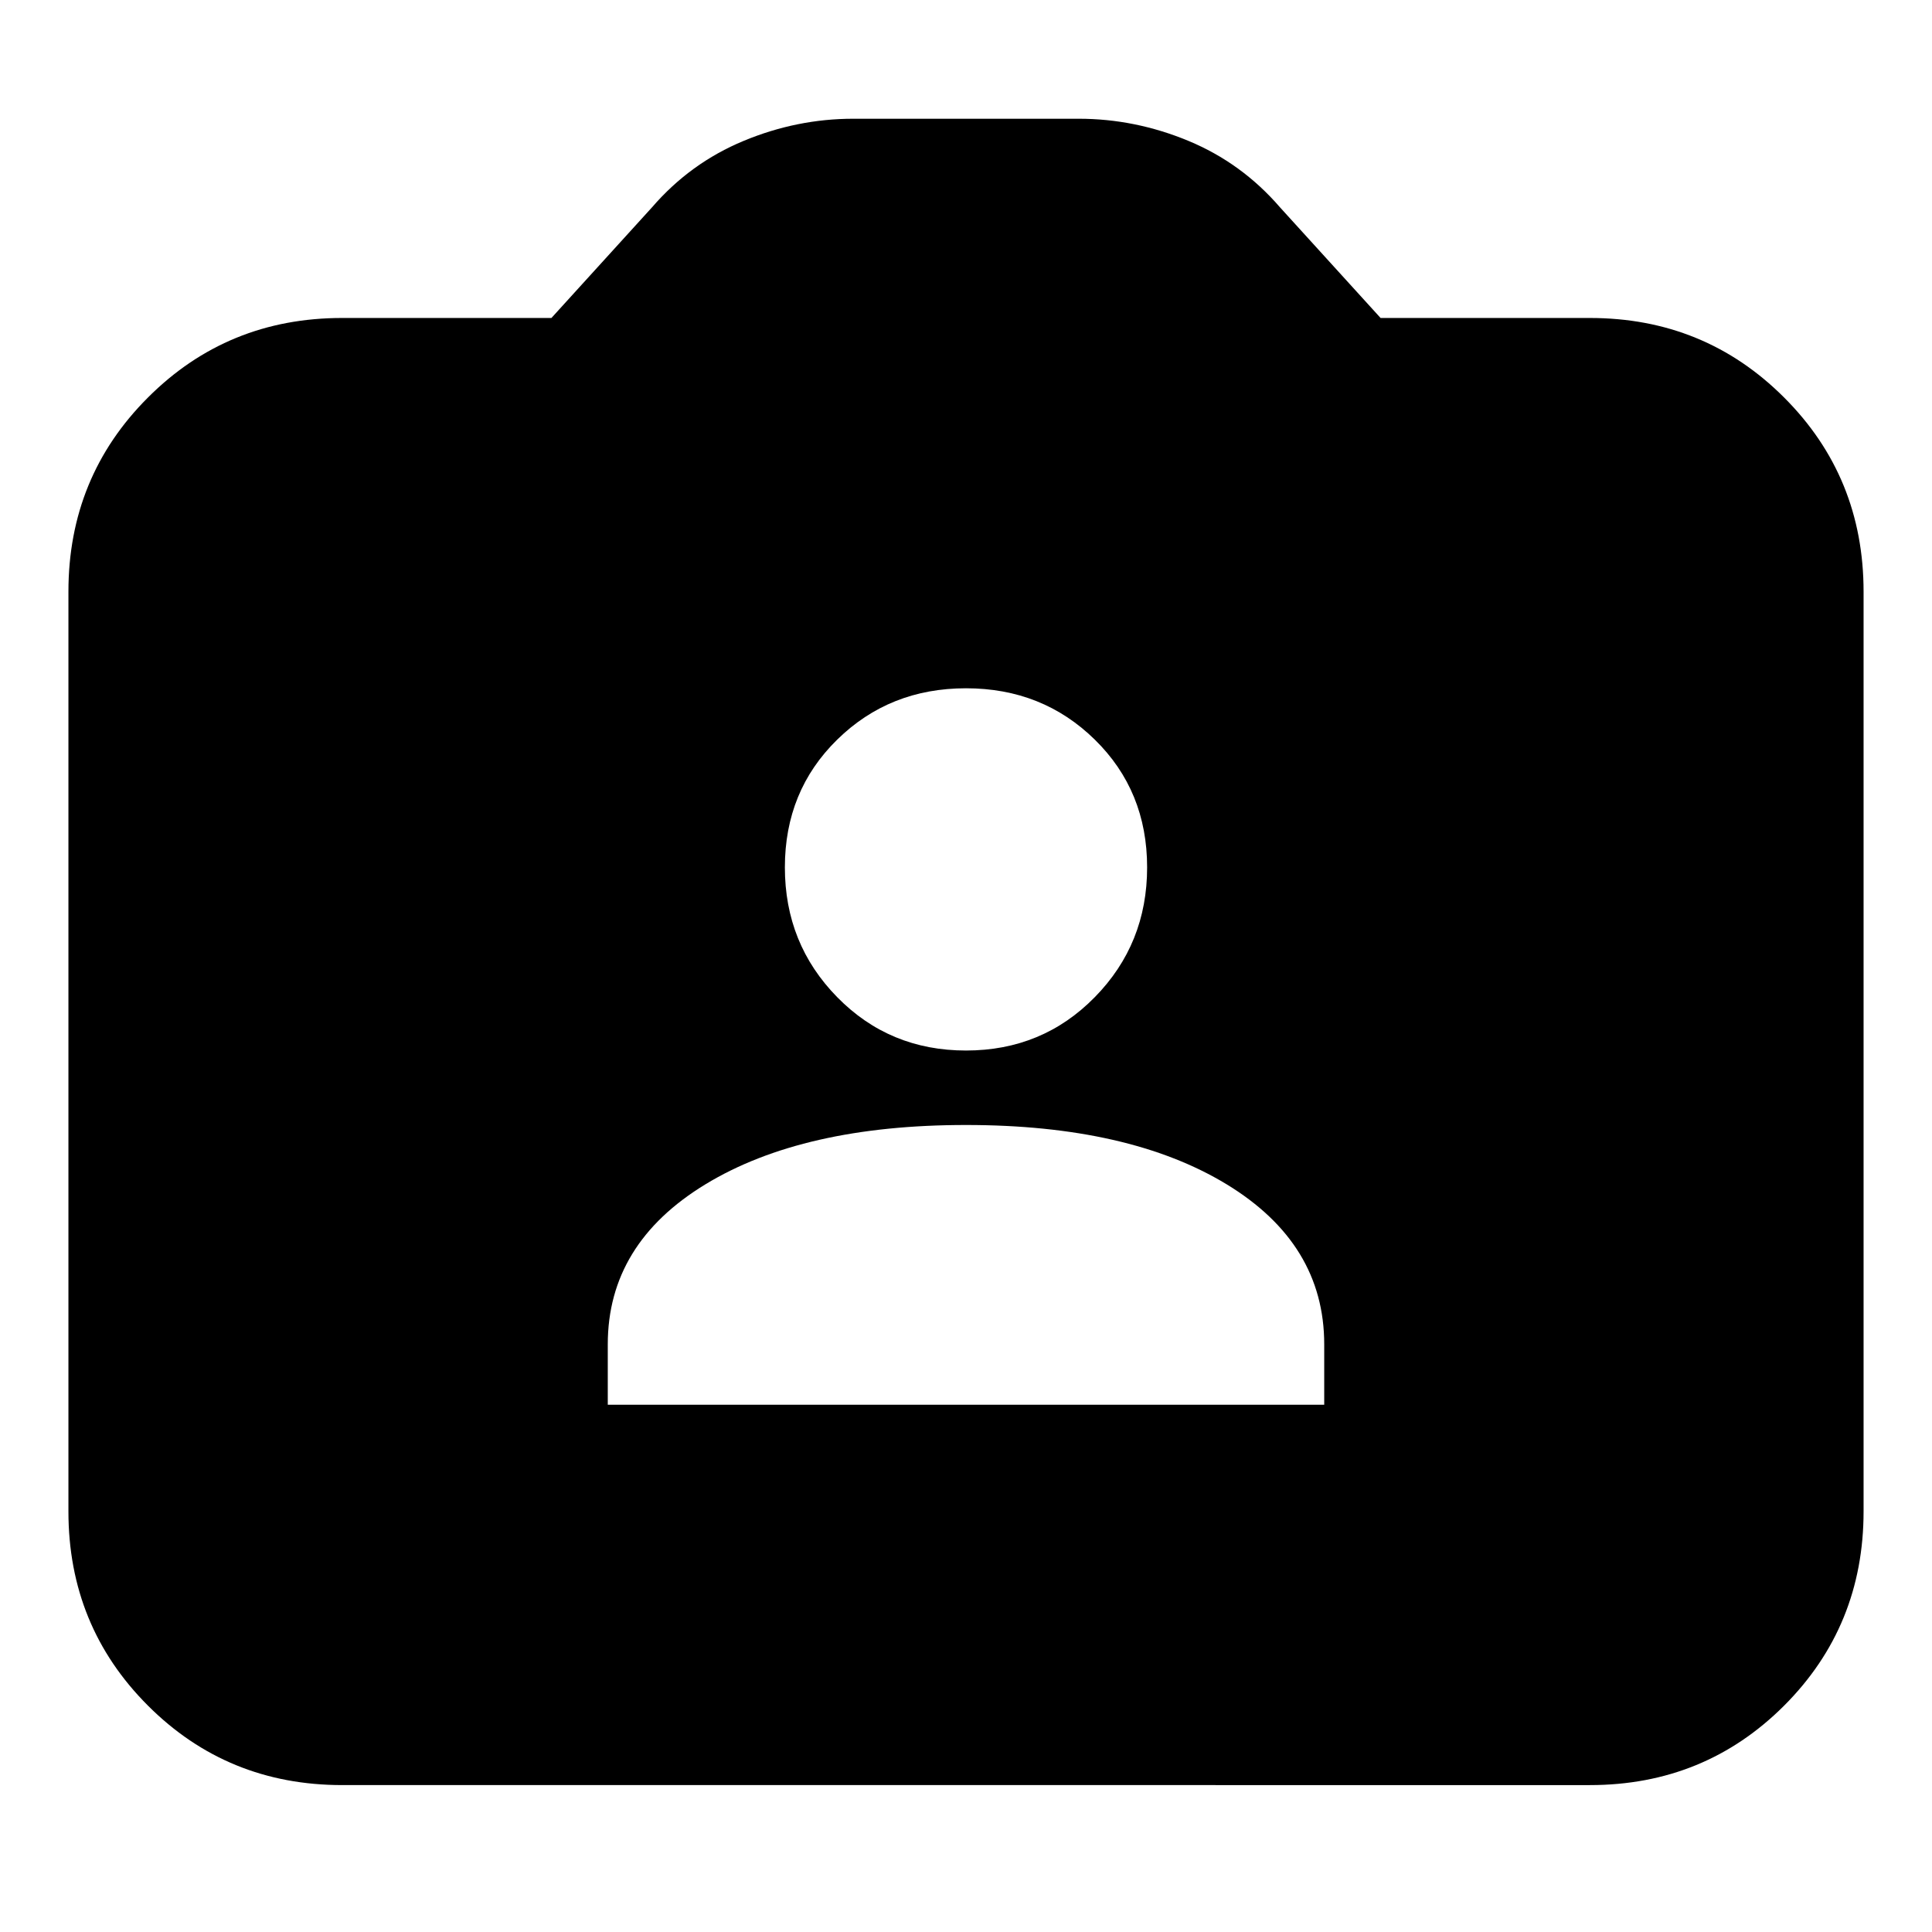 <svg xmlns="http://www.w3.org/2000/svg" height="24" width="24"><path d="M7.55 17.45h8.9v-.75q0-1.25-1.212-1.988-1.213-.737-3.238-.737t-3.237.737Q7.55 15.45 7.55 16.7Zm4.45-4.4q.95 0 1.6-.663.65-.662.65-1.612 0-.95-.65-1.587-.65-.638-1.6-.638-.95 0-1.6.638-.65.637-.65 1.587t.65 1.612q.65.663 1.6.663Zm-7.75 9.125q-1.425 0-2.412-.987Q.85 20.2.85 18.775V7.35q0-1.425.988-2.412.987-.988 2.412-.988h2.6L8.1 2.575q.475-.55 1.138-.825.662-.275 1.362-.275h2.8q.7 0 1.363.275.662.275 1.137.825l1.25 1.375h2.6q1.425 0 2.413.988.987.987.987 2.412v11.425q0 1.425-.987 2.413-.988.987-2.413.987Z"/></svg>